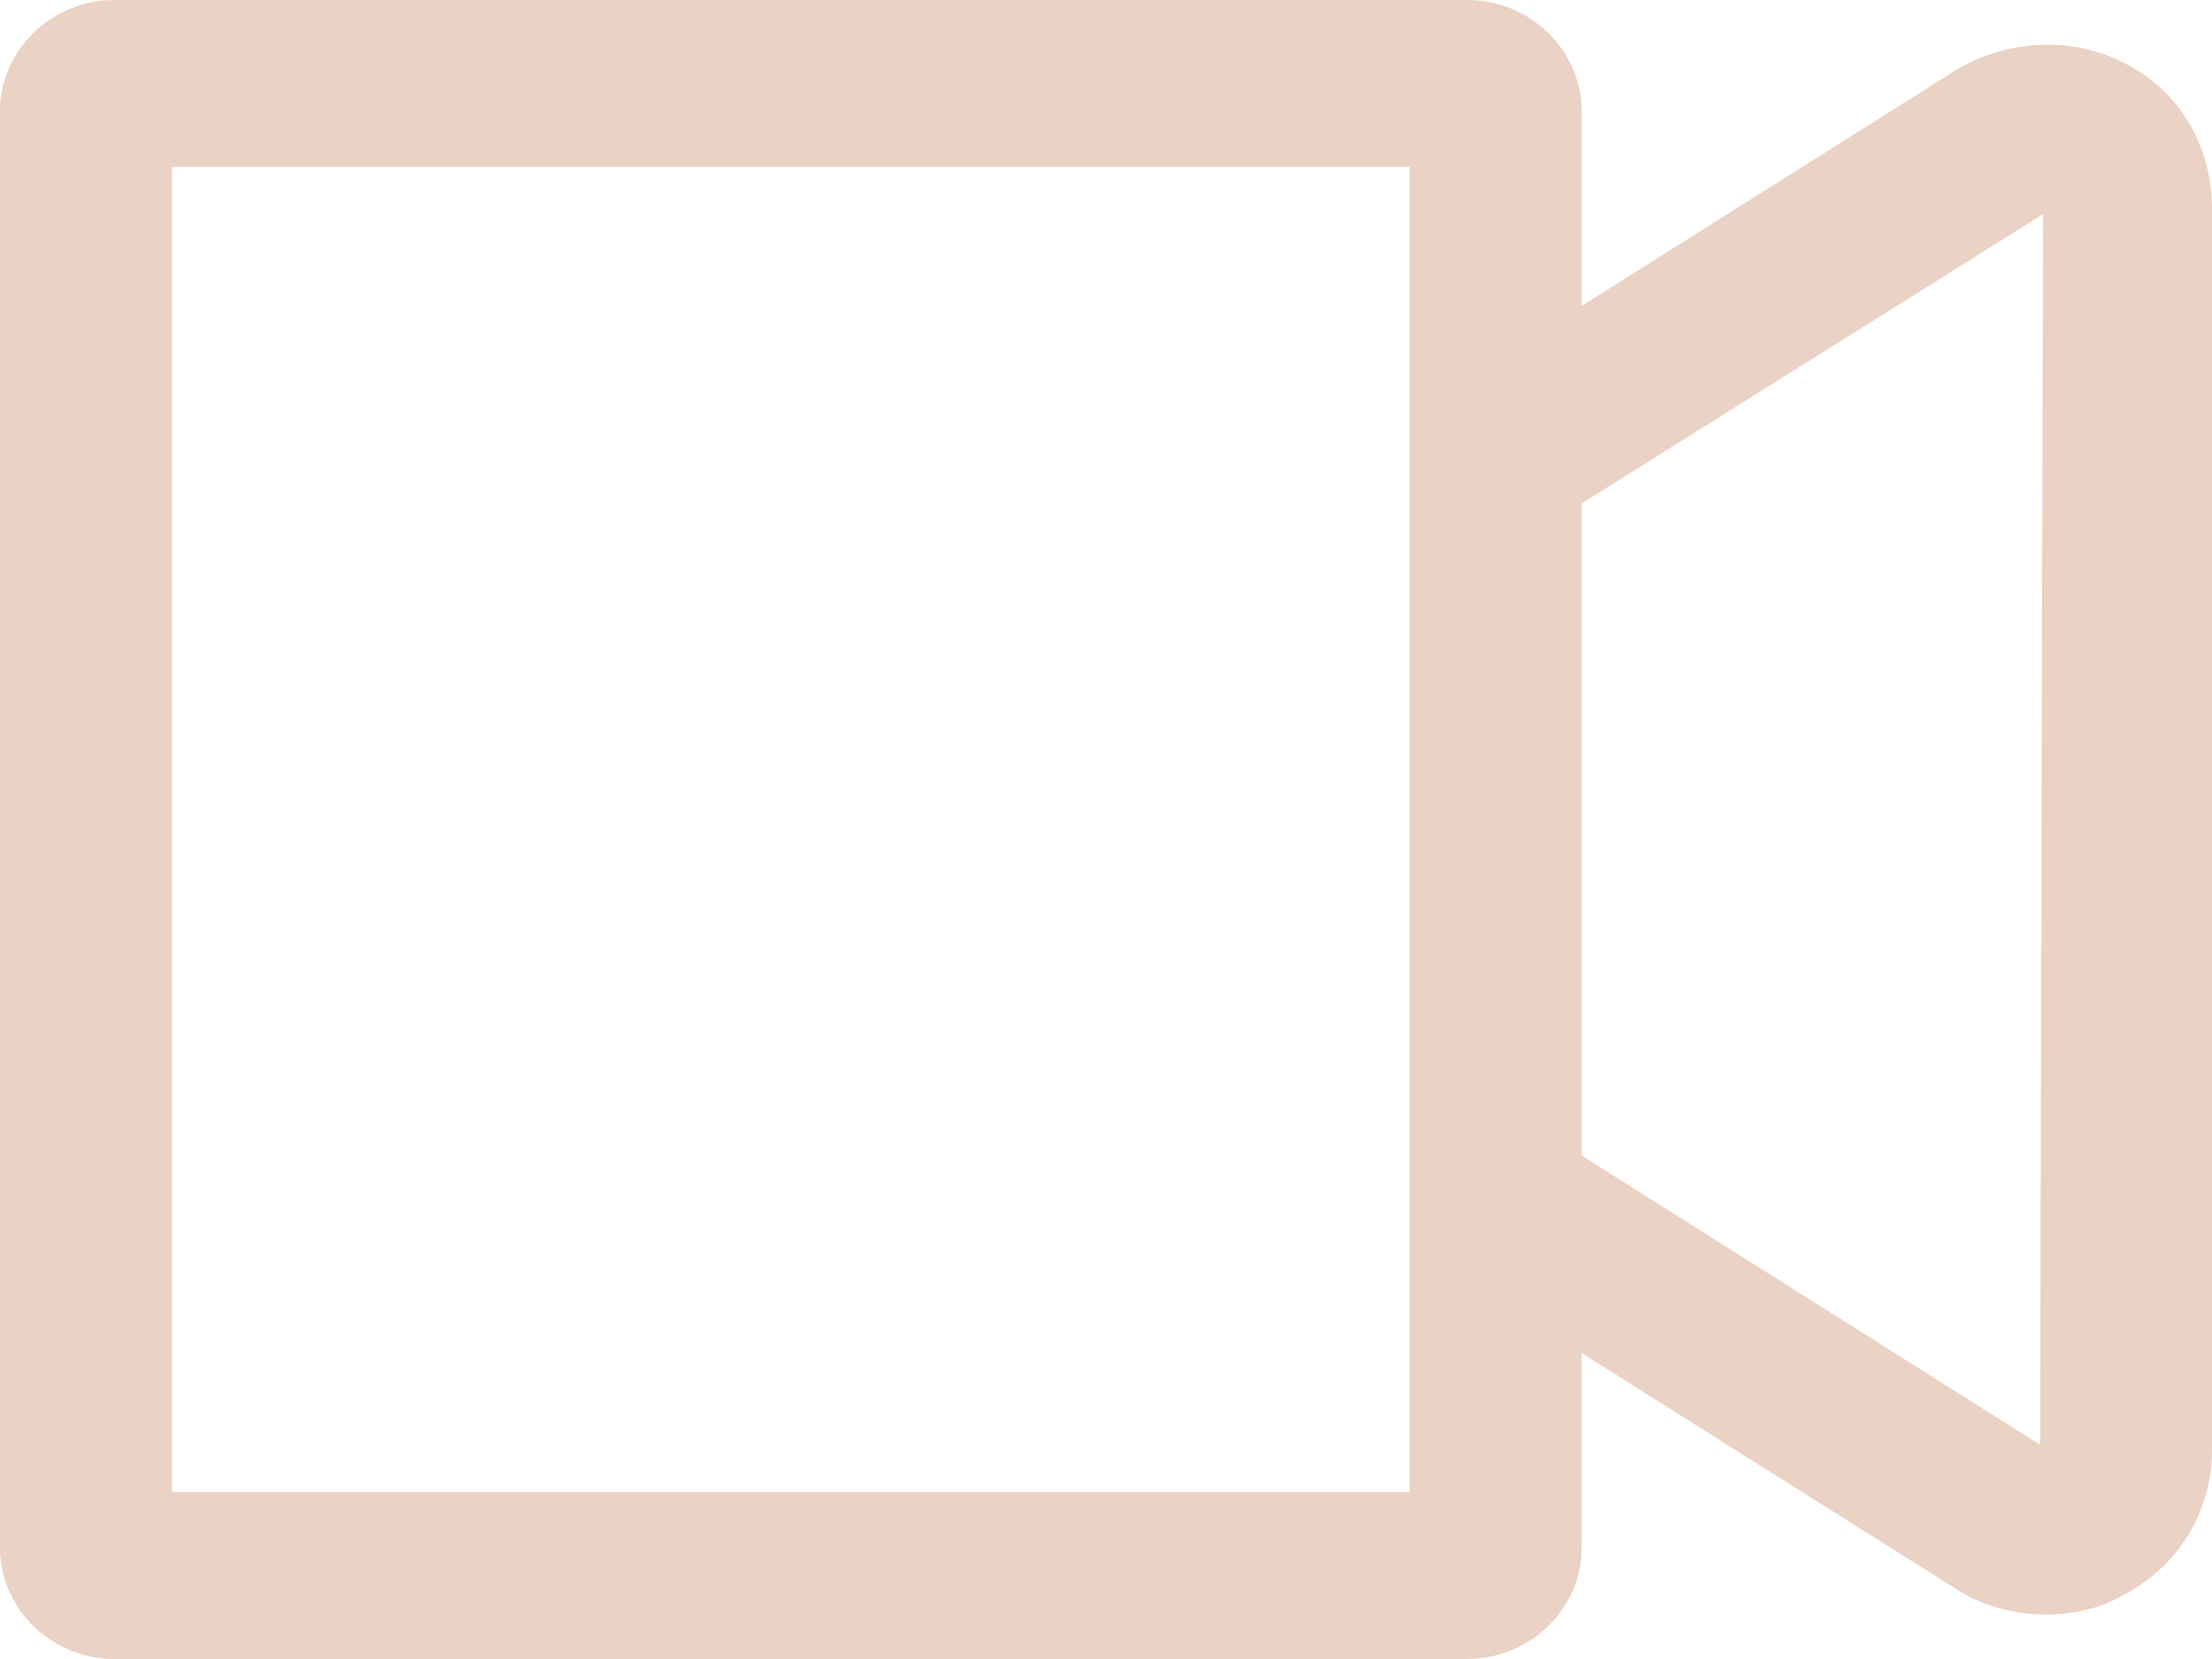 <svg width="24" height="18" viewBox="0 0 24 18" fill="none" xmlns="http://www.w3.org/2000/svg">
<path d="M23.067 0.694C22.508 0.392 21.793 0.422 21.233 0.754L17.161 3.319V1.207C17.161 0.543 16.601 0 15.917 0H1.244C0.56 0 0 0.543 0 1.207V16.793C0 17.457 0.56 18 1.244 18H15.917C16.601 18 17.161 17.457 17.161 16.793V14.681L21.233 17.246C21.513 17.427 21.855 17.517 22.197 17.517C22.477 17.517 22.788 17.457 23.036 17.306C23.627 17.004 24 16.401 24 15.737V2.263C24 1.599 23.658 0.996 23.067 0.694ZM15.295 16.189H1.865V1.811H15.295V16.189ZM22.135 15.676L17.161 12.538V5.462L22.166 2.324L22.135 15.676Z" fill="#EAD2C4"/>
</svg>
